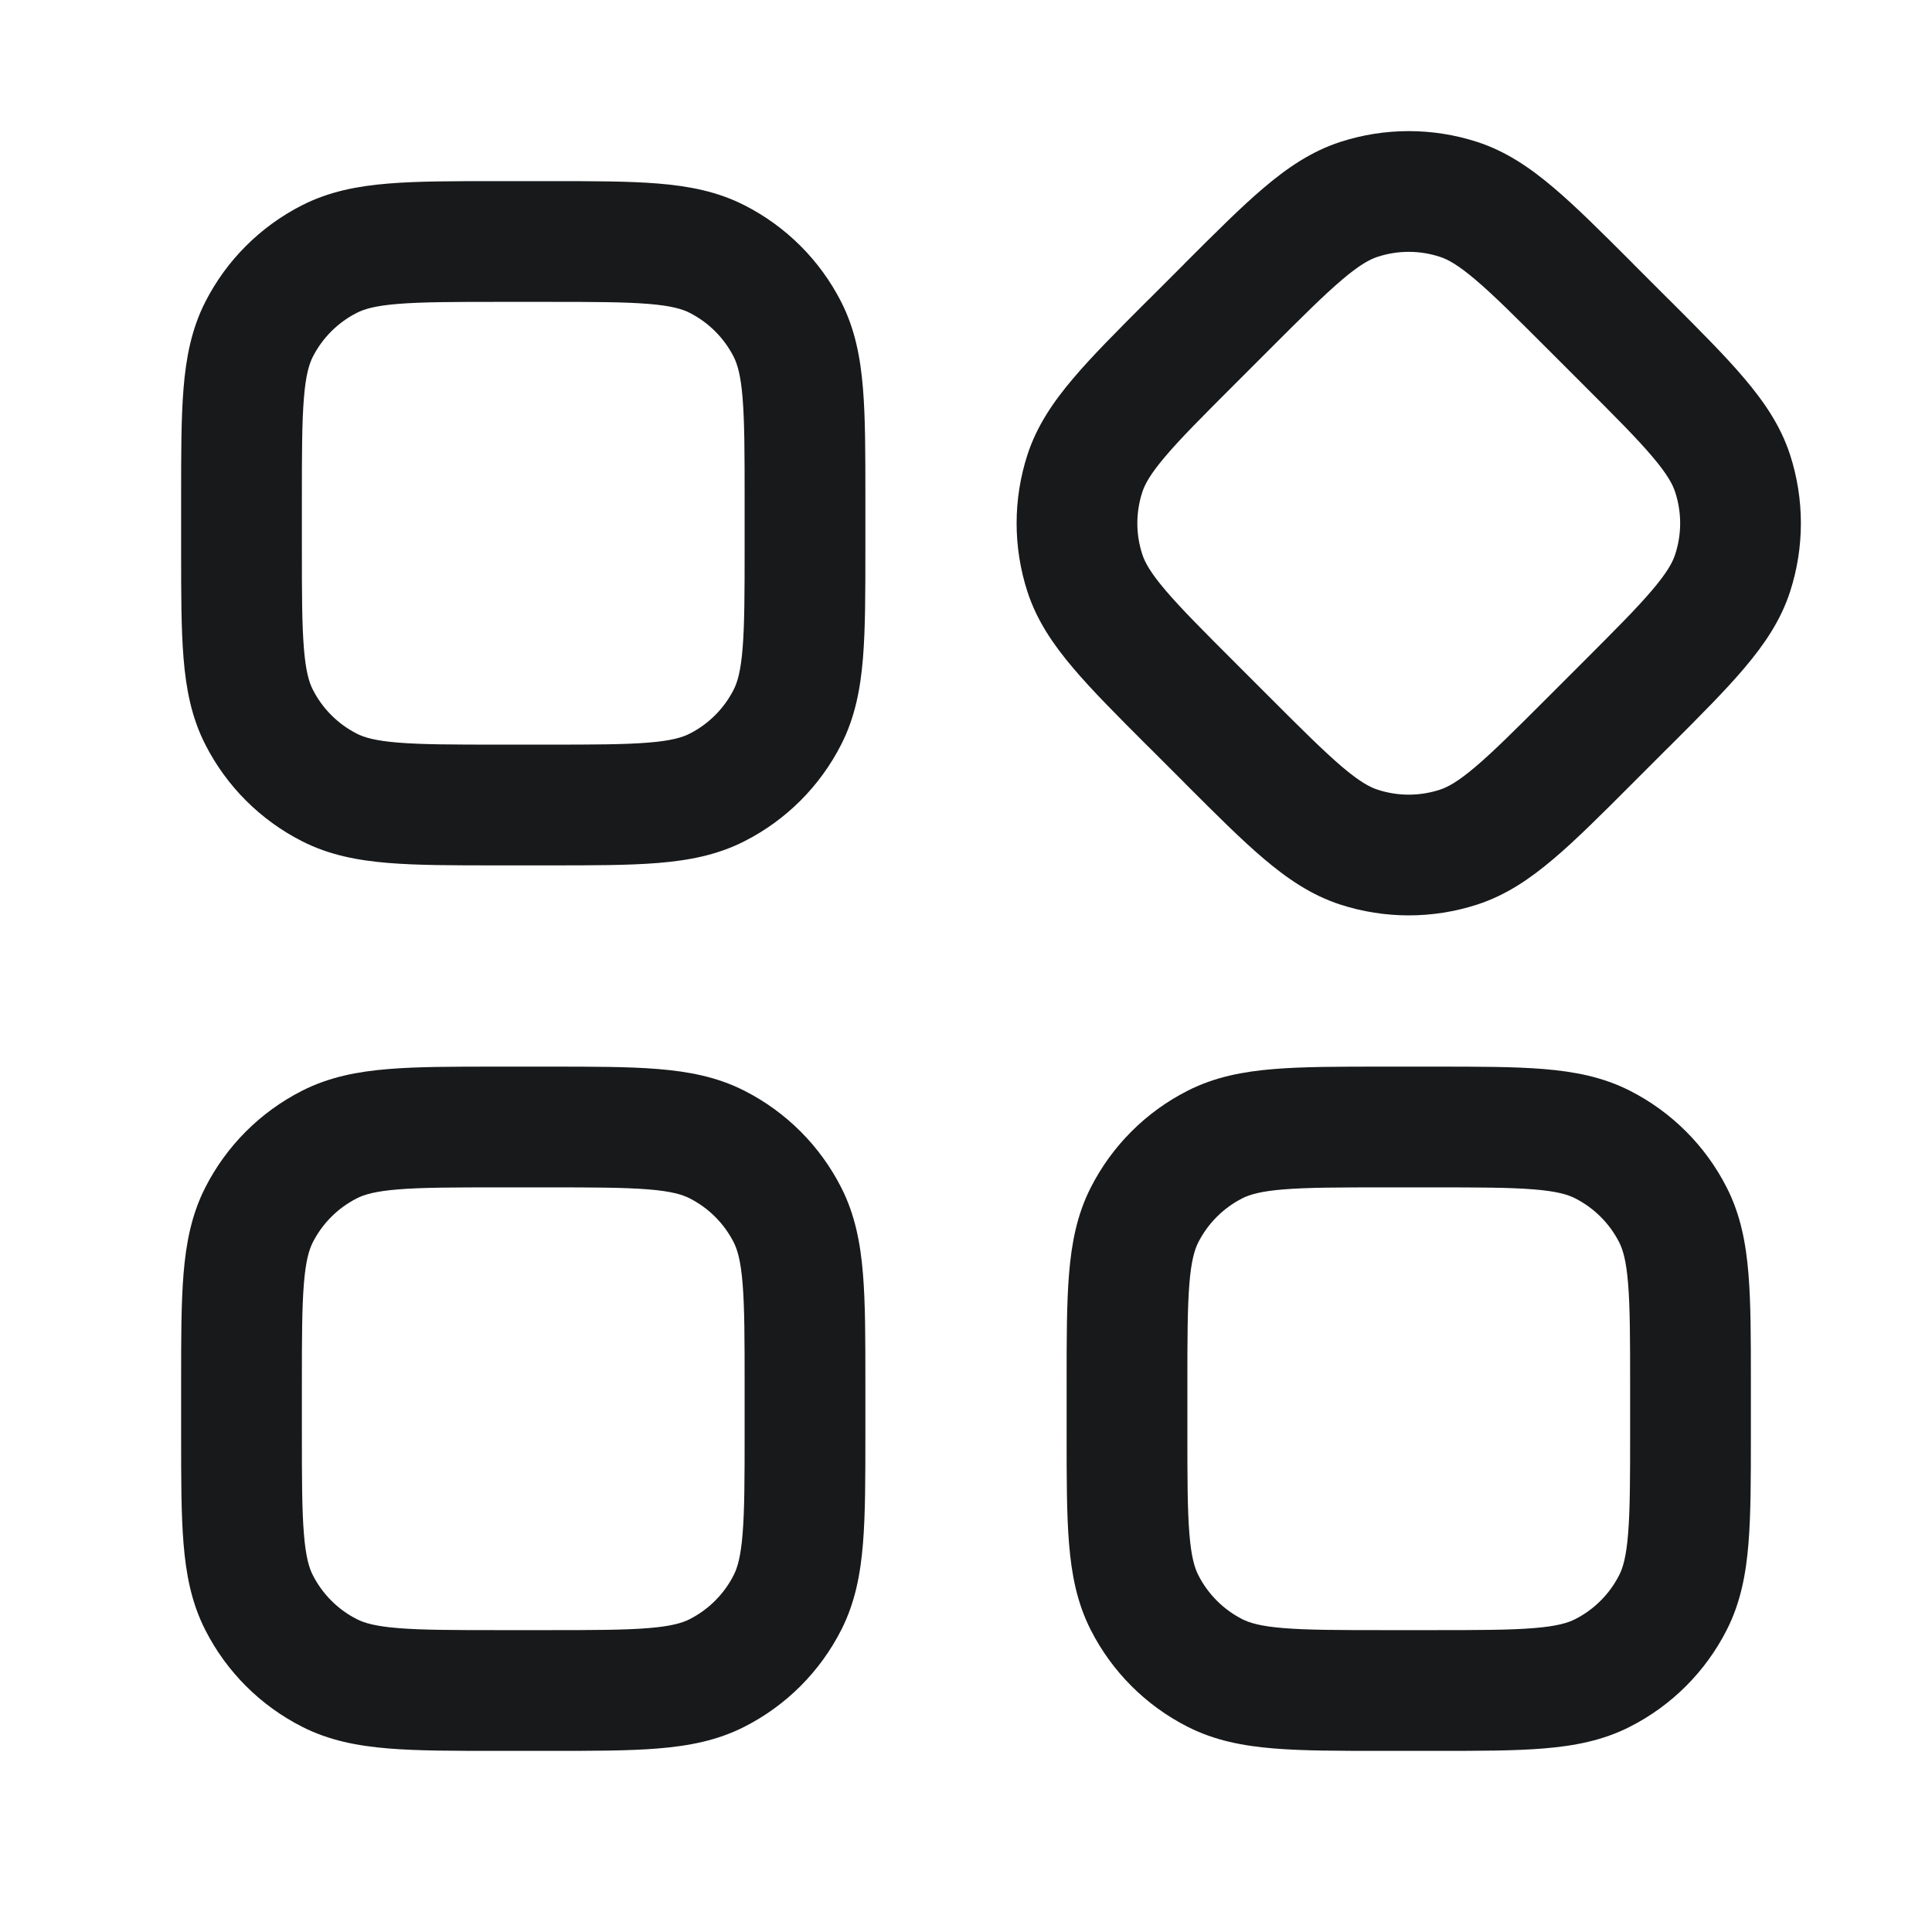 <svg width="24" height="24" viewBox="0 0 24 24" fill="none" xmlns="http://www.w3.org/2000/svg">
<path fill-rule="evenodd" clip-rule="evenodd" d="M20.293 3.283L20.272 3.261C19.894 2.883 19.579 2.568 19.3 2.332C19.009 2.085 18.71 1.88 18.35 1.763C17.797 1.584 17.203 1.584 16.65 1.763C16.29 1.88 15.991 2.085 15.7 2.332C15.421 2.568 15.106 2.883 14.728 3.261L14.707 3.283L14.283 3.707L14.261 3.728C13.883 4.106 13.568 4.421 13.332 4.7C13.085 4.991 12.88 5.29 12.763 5.65C12.584 6.203 12.584 6.797 12.763 7.35C12.88 7.71 13.085 8.009 13.332 8.3C13.568 8.579 13.883 8.894 14.261 9.272L14.283 9.293L14.707 9.717L14.728 9.739C15.106 10.117 15.421 10.432 15.7 10.668C15.991 10.915 16.29 11.12 16.65 11.237C17.203 11.416 17.797 11.416 18.35 11.237C18.71 11.12 19.009 10.915 19.3 10.668C19.579 10.432 19.894 10.117 20.271 9.739L20.272 9.739L20.293 9.717L20.717 9.293L20.739 9.272C21.117 8.894 21.432 8.579 21.668 8.3C21.915 8.009 22.12 7.71 22.237 7.35C22.416 6.797 22.416 6.203 22.237 5.65C22.12 5.29 21.915 4.991 21.668 4.7C21.432 4.421 21.117 4.106 20.739 3.728L20.717 3.707L20.293 3.283ZM17.886 3.19C17.983 3.221 18.11 3.289 18.329 3.475C18.556 3.667 18.828 3.939 19.232 4.343L19.657 4.768C20.061 5.172 20.333 5.444 20.525 5.671C20.711 5.89 20.779 6.017 20.81 6.114C20.892 6.365 20.892 6.635 20.81 6.886C20.779 6.983 20.711 7.11 20.525 7.329C20.333 7.556 20.061 7.828 19.657 8.232L19.232 8.657C18.828 9.061 18.556 9.333 18.329 9.525C18.11 9.711 17.983 9.779 17.886 9.81C17.635 9.892 17.365 9.892 17.114 9.81C17.017 9.779 16.89 9.711 16.671 9.525C16.445 9.333 16.172 9.061 15.768 8.657L15.343 8.232C14.939 7.828 14.667 7.556 14.475 7.329C14.289 7.11 14.221 6.983 14.19 6.886C14.108 6.635 14.108 6.365 14.19 6.114C14.221 6.017 14.289 5.89 14.475 5.671C14.667 5.444 14.939 5.172 15.343 4.768L15.768 4.343C16.172 3.939 16.445 3.667 16.671 3.475C16.89 3.289 17.017 3.221 17.114 3.19C17.365 3.108 17.635 3.108 17.886 3.19ZM6.2 2.25L6.17 2.25C5.635 2.25 5.19 2.25 4.825 2.28C4.445 2.311 4.089 2.378 3.752 2.55C3.234 2.813 2.813 3.234 2.55 3.751C2.378 4.089 2.311 4.445 2.28 4.825C2.25 5.189 2.25 5.635 2.25 6.169V6.17V6.2V6.8V6.83V6.83C2.25 7.365 2.25 7.81 2.28 8.175C2.311 8.555 2.378 8.911 2.55 9.248C2.813 9.766 3.234 10.187 3.752 10.45C4.089 10.622 4.445 10.689 4.825 10.72C5.19 10.75 5.635 10.75 6.17 10.75H6.2H6.8H6.83C7.365 10.75 7.81 10.75 8.175 10.72C8.555 10.689 8.911 10.622 9.248 10.45C9.766 10.187 10.187 9.766 10.45 9.248C10.622 8.911 10.689 8.555 10.72 8.175C10.75 7.81 10.75 7.365 10.75 6.83V6.83V6.8V6.2V6.17V6.169C10.75 5.635 10.75 5.189 10.72 4.825C10.689 4.445 10.622 4.089 10.45 3.751C10.187 3.234 9.766 2.813 9.248 2.55C8.911 2.378 8.555 2.311 8.175 2.28C7.81 2.25 7.365 2.25 6.83 2.25L6.8 2.25H6.2ZM4.433 3.886C4.523 3.84 4.66 3.798 4.947 3.775C5.243 3.751 5.628 3.75 6.2 3.75H6.8C7.372 3.75 7.757 3.751 8.053 3.775C8.34 3.798 8.477 3.84 8.567 3.886C8.803 4.006 8.994 4.197 9.114 4.432C9.16 4.523 9.202 4.66 9.225 4.947C9.249 5.243 9.25 5.628 9.25 6.2V6.8C9.25 7.372 9.249 7.757 9.225 8.052C9.202 8.34 9.16 8.477 9.114 8.567C8.994 8.803 8.803 8.994 8.567 9.114C8.477 9.16 8.34 9.202 8.053 9.225C7.757 9.249 7.372 9.25 6.8 9.25H6.2C5.628 9.25 5.243 9.249 4.947 9.225C4.66 9.202 4.523 9.16 4.433 9.114C4.197 8.994 4.006 8.803 3.886 8.567C3.84 8.477 3.798 8.34 3.775 8.052C3.751 7.757 3.75 7.372 3.75 6.8V6.2C3.75 5.628 3.751 5.243 3.775 4.947C3.798 4.66 3.84 4.523 3.886 4.432C4.006 4.197 4.197 4.006 4.433 3.886ZM6.17 13.25H6.2H6.8H6.83C7.365 13.25 7.81 13.25 8.175 13.28C8.555 13.311 8.911 13.378 9.248 13.55C9.766 13.813 10.187 14.234 10.45 14.752C10.622 15.089 10.689 15.445 10.72 15.825C10.75 16.189 10.75 16.635 10.75 17.169V17.169V17.2V17.8V17.83V17.83C10.75 18.364 10.75 18.81 10.72 19.175C10.689 19.555 10.622 19.911 10.45 20.248C10.187 20.766 9.766 21.187 9.248 21.45C8.911 21.622 8.555 21.689 8.175 21.72C7.81 21.75 7.365 21.75 6.831 21.75H6.83H6.8H6.2H6.17H6.169C5.635 21.75 5.19 21.75 4.825 21.72C4.445 21.689 4.089 21.622 3.752 21.45C3.234 21.187 2.813 20.766 2.55 20.248C2.378 19.911 2.311 19.555 2.28 19.175C2.25 18.81 2.25 18.364 2.25 17.83V17.83V17.8V17.2V17.169V17.169C2.25 16.635 2.25 16.189 2.28 15.825C2.311 15.445 2.378 15.089 2.55 14.752C2.813 14.234 3.234 13.813 3.752 13.55C4.089 13.378 4.445 13.311 4.825 13.28C5.19 13.25 5.635 13.25 6.17 13.25ZM4.947 14.775C4.66 14.798 4.523 14.84 4.433 14.886C4.197 15.006 4.006 15.197 3.886 15.432C3.84 15.523 3.798 15.66 3.775 15.947C3.751 16.243 3.75 16.628 3.75 17.2V17.8C3.75 18.372 3.751 18.757 3.775 19.052C3.798 19.34 3.84 19.477 3.886 19.567C4.006 19.803 4.197 19.994 4.433 20.114C4.523 20.16 4.66 20.202 4.947 20.225C5.243 20.249 5.628 20.25 6.2 20.25H6.8C7.372 20.25 7.757 20.249 8.053 20.225C8.34 20.202 8.477 20.16 8.567 20.114C8.803 19.994 8.994 19.803 9.114 19.567C9.16 19.477 9.202 19.34 9.225 19.052C9.249 18.757 9.25 18.372 9.25 17.8V17.2C9.25 16.628 9.249 16.243 9.225 15.947C9.202 15.66 9.16 15.523 9.114 15.432C8.994 15.197 8.803 15.006 8.567 14.886C8.477 14.84 8.34 14.798 8.053 14.775C7.757 14.751 7.372 14.75 6.8 14.75H6.2C5.628 14.75 5.243 14.751 4.947 14.775ZM17.2 13.25H17.17C16.635 13.25 16.19 13.25 15.825 13.28C15.445 13.311 15.089 13.378 14.752 13.55C14.234 13.813 13.813 14.234 13.55 14.752C13.378 15.089 13.311 15.445 13.28 15.825C13.25 16.189 13.25 16.635 13.25 17.169V17.2V17.8V17.83C13.25 18.364 13.25 18.81 13.28 19.175C13.311 19.555 13.378 19.911 13.55 20.248C13.813 20.766 14.234 21.187 14.752 21.45C15.089 21.622 15.445 21.689 15.825 21.72C16.189 21.75 16.635 21.75 17.169 21.75H17.17H17.2H17.8H17.83H17.831C18.365 21.75 18.811 21.75 19.175 21.72C19.555 21.689 19.911 21.622 20.248 21.45C20.766 21.187 21.187 20.766 21.45 20.248C21.622 19.911 21.689 19.555 21.72 19.175C21.75 18.81 21.75 18.364 21.75 17.83V17.8V17.2V17.169C21.75 16.635 21.75 16.189 21.72 15.825C21.689 15.445 21.622 15.089 21.45 14.752C21.187 14.234 20.766 13.813 20.248 13.55C19.911 13.378 19.555 13.311 19.175 13.28C18.81 13.25 18.365 13.25 17.83 13.25H17.8H17.2ZM15.432 14.886C15.523 14.84 15.66 14.798 15.947 14.775C16.243 14.751 16.628 14.75 17.2 14.75H17.8C18.372 14.75 18.757 14.751 19.052 14.775C19.34 14.798 19.477 14.84 19.567 14.886C19.803 15.006 19.994 15.197 20.114 15.432C20.16 15.523 20.202 15.66 20.225 15.947C20.249 16.243 20.25 16.628 20.25 17.2V17.8C20.25 18.372 20.249 18.757 20.225 19.052C20.202 19.34 20.16 19.477 20.114 19.567C19.994 19.803 19.803 19.994 19.567 20.114C19.477 20.16 19.34 20.202 19.052 20.225C18.757 20.249 18.372 20.25 17.8 20.25H17.2C16.628 20.25 16.243 20.249 15.947 20.225C15.66 20.202 15.523 20.16 15.432 20.114C15.197 19.994 15.006 19.803 14.886 19.567C14.84 19.477 14.798 19.34 14.775 19.052C14.751 18.757 14.75 18.372 14.75 17.8V17.2C14.75 16.628 14.751 16.243 14.775 15.947C14.798 15.66 14.84 15.523 14.886 15.432C15.006 15.197 15.197 15.006 15.432 14.886Z" fill="#18191A"/>
</svg>
